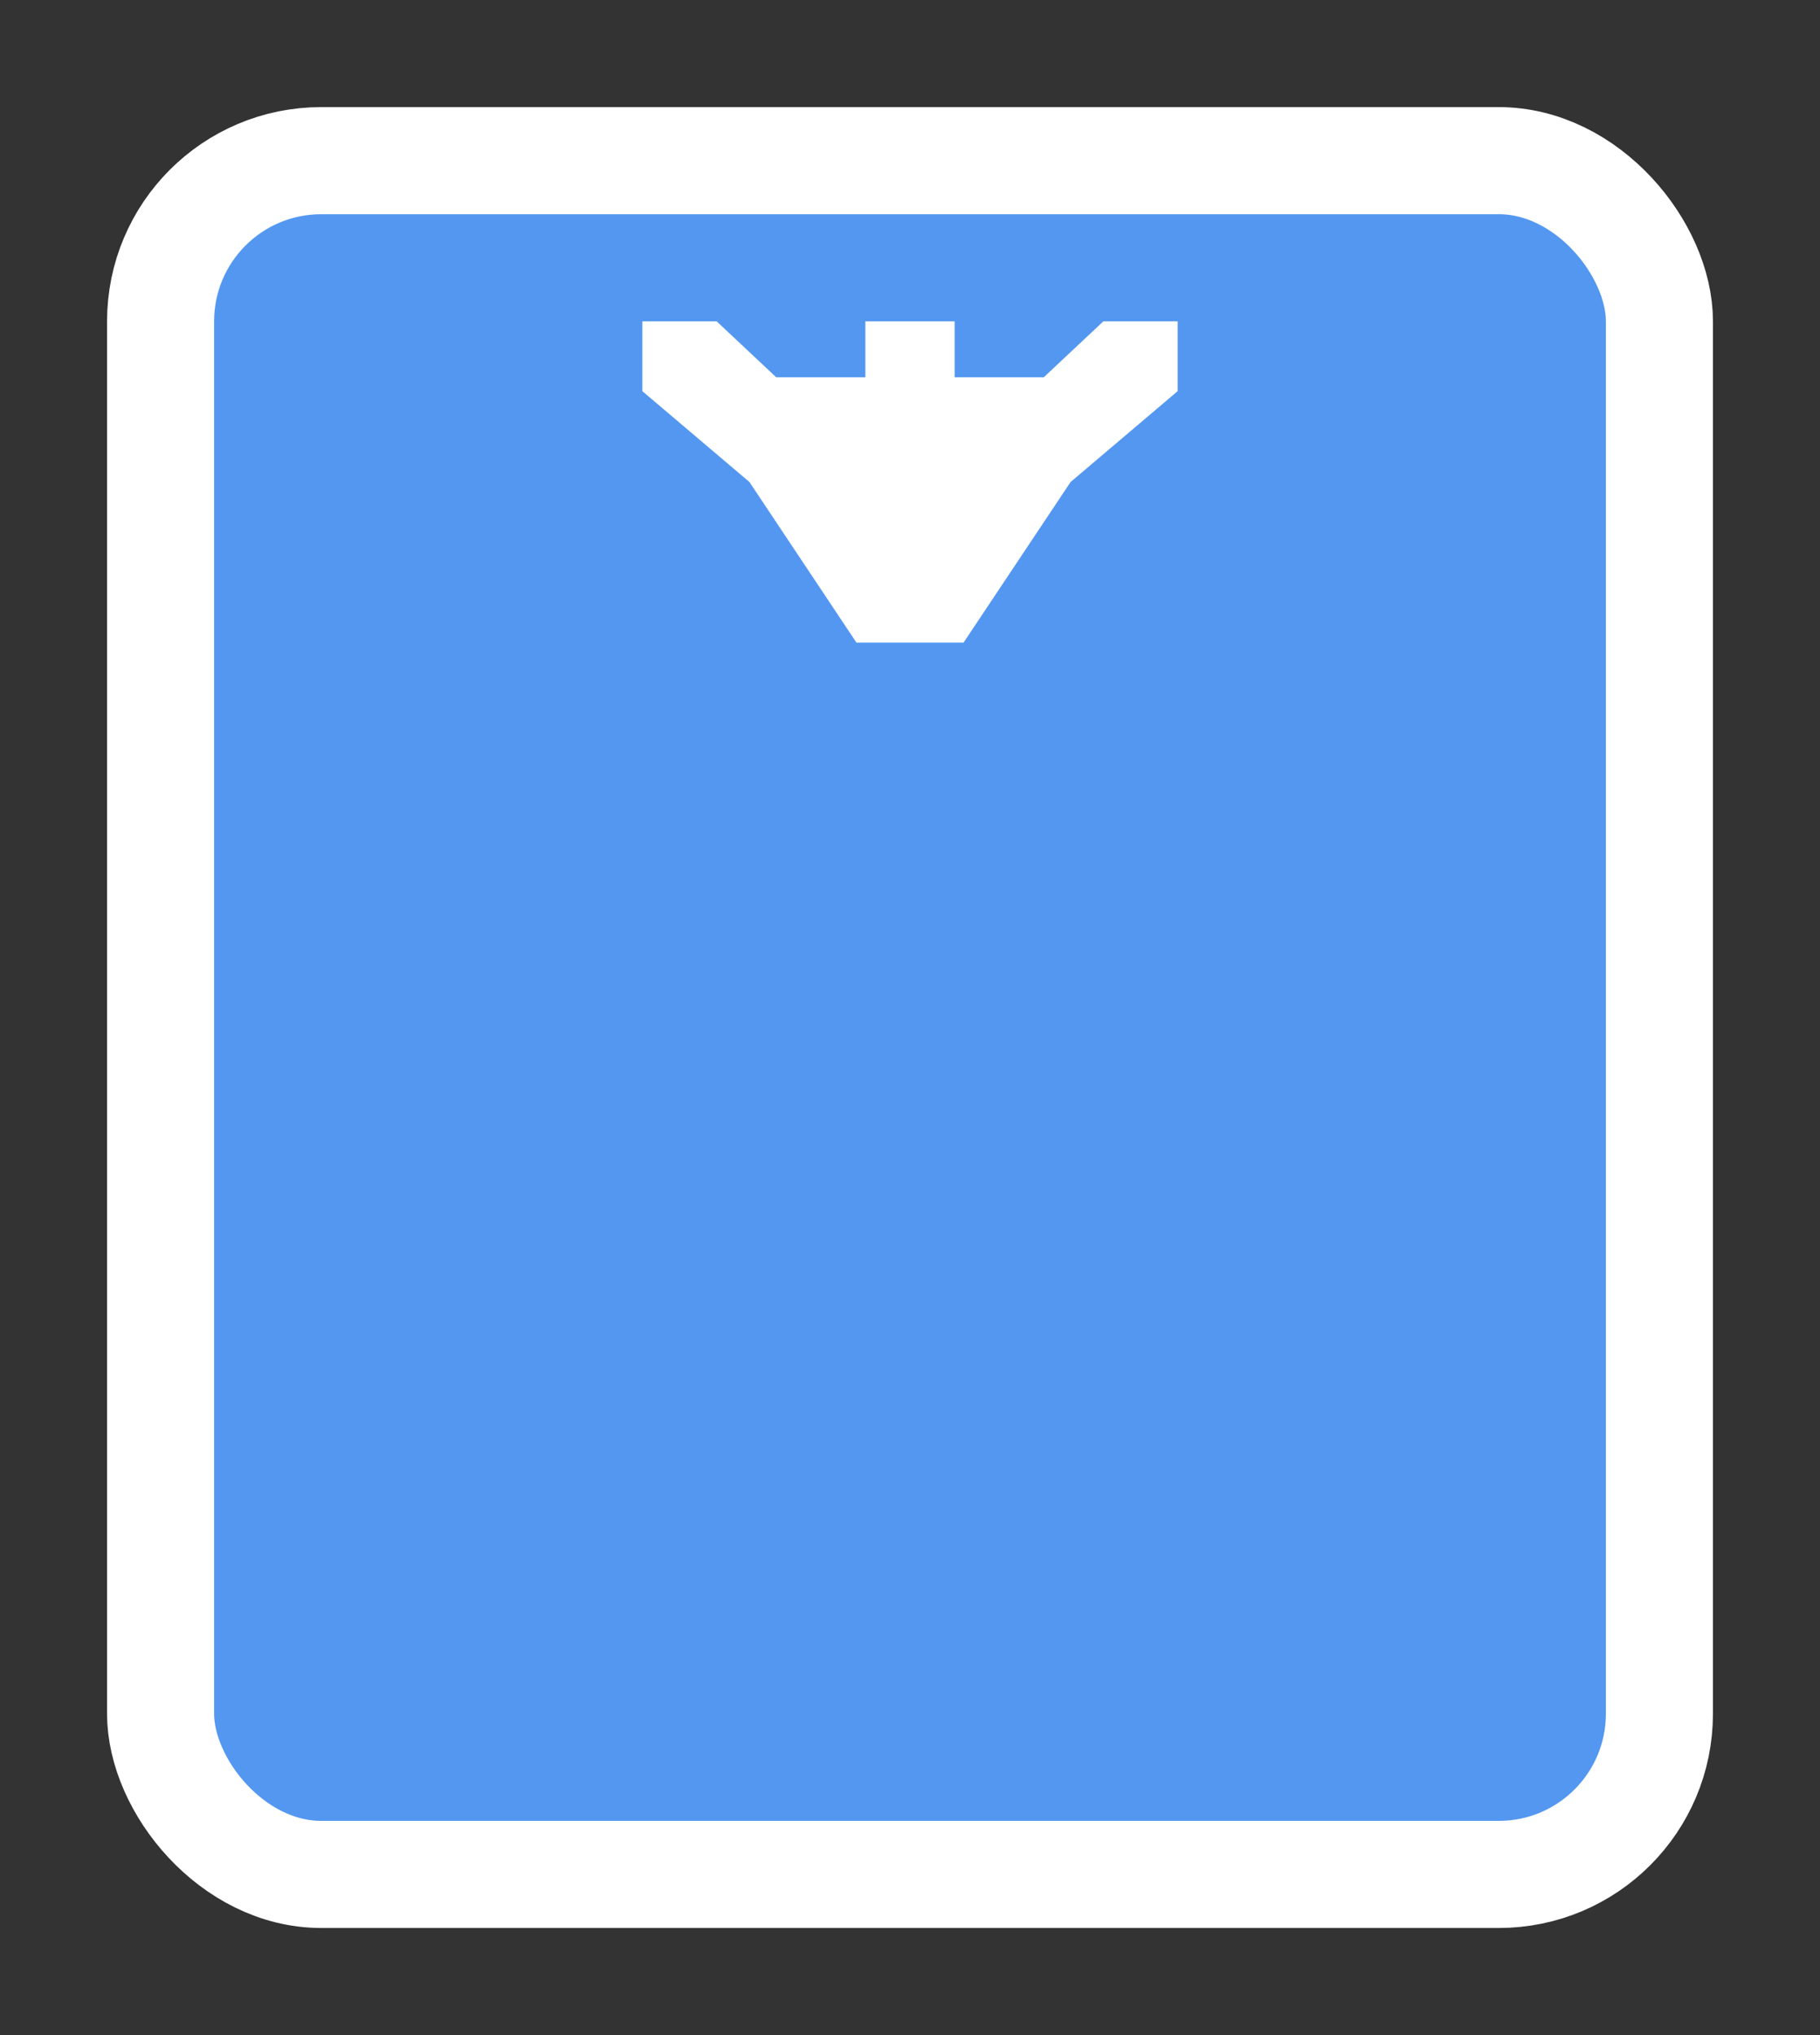 <svg width="17" height="19" viewBox="0 0 17 19" fill="none" xmlns="http://www.w3.org/2000/svg">
<rect x="0" y="0" width="17" height="19" fill="#333333" stroke="none"/>
<g id="thailand_03">
<g id="_Elements / _thailand_base">
<g id="stretchable-items">
<rect id="Rectangle 4" x="1.5" y="1.5" width="14" height="16" rx="1.5" fill="#5397F0" stroke="white"/>
</g>
<g id="non-stretchable-items">
<path id="Vector" d="M10.306 3L9.75 3.522H8.917V3H8.083V3.522H7.25L6.694 3H6V3.652L7 4.5L8 6H9L10 4.5L11 3.652V3H10.306Z" fill="white"/>
</g>
</g>
</g>
</svg>
